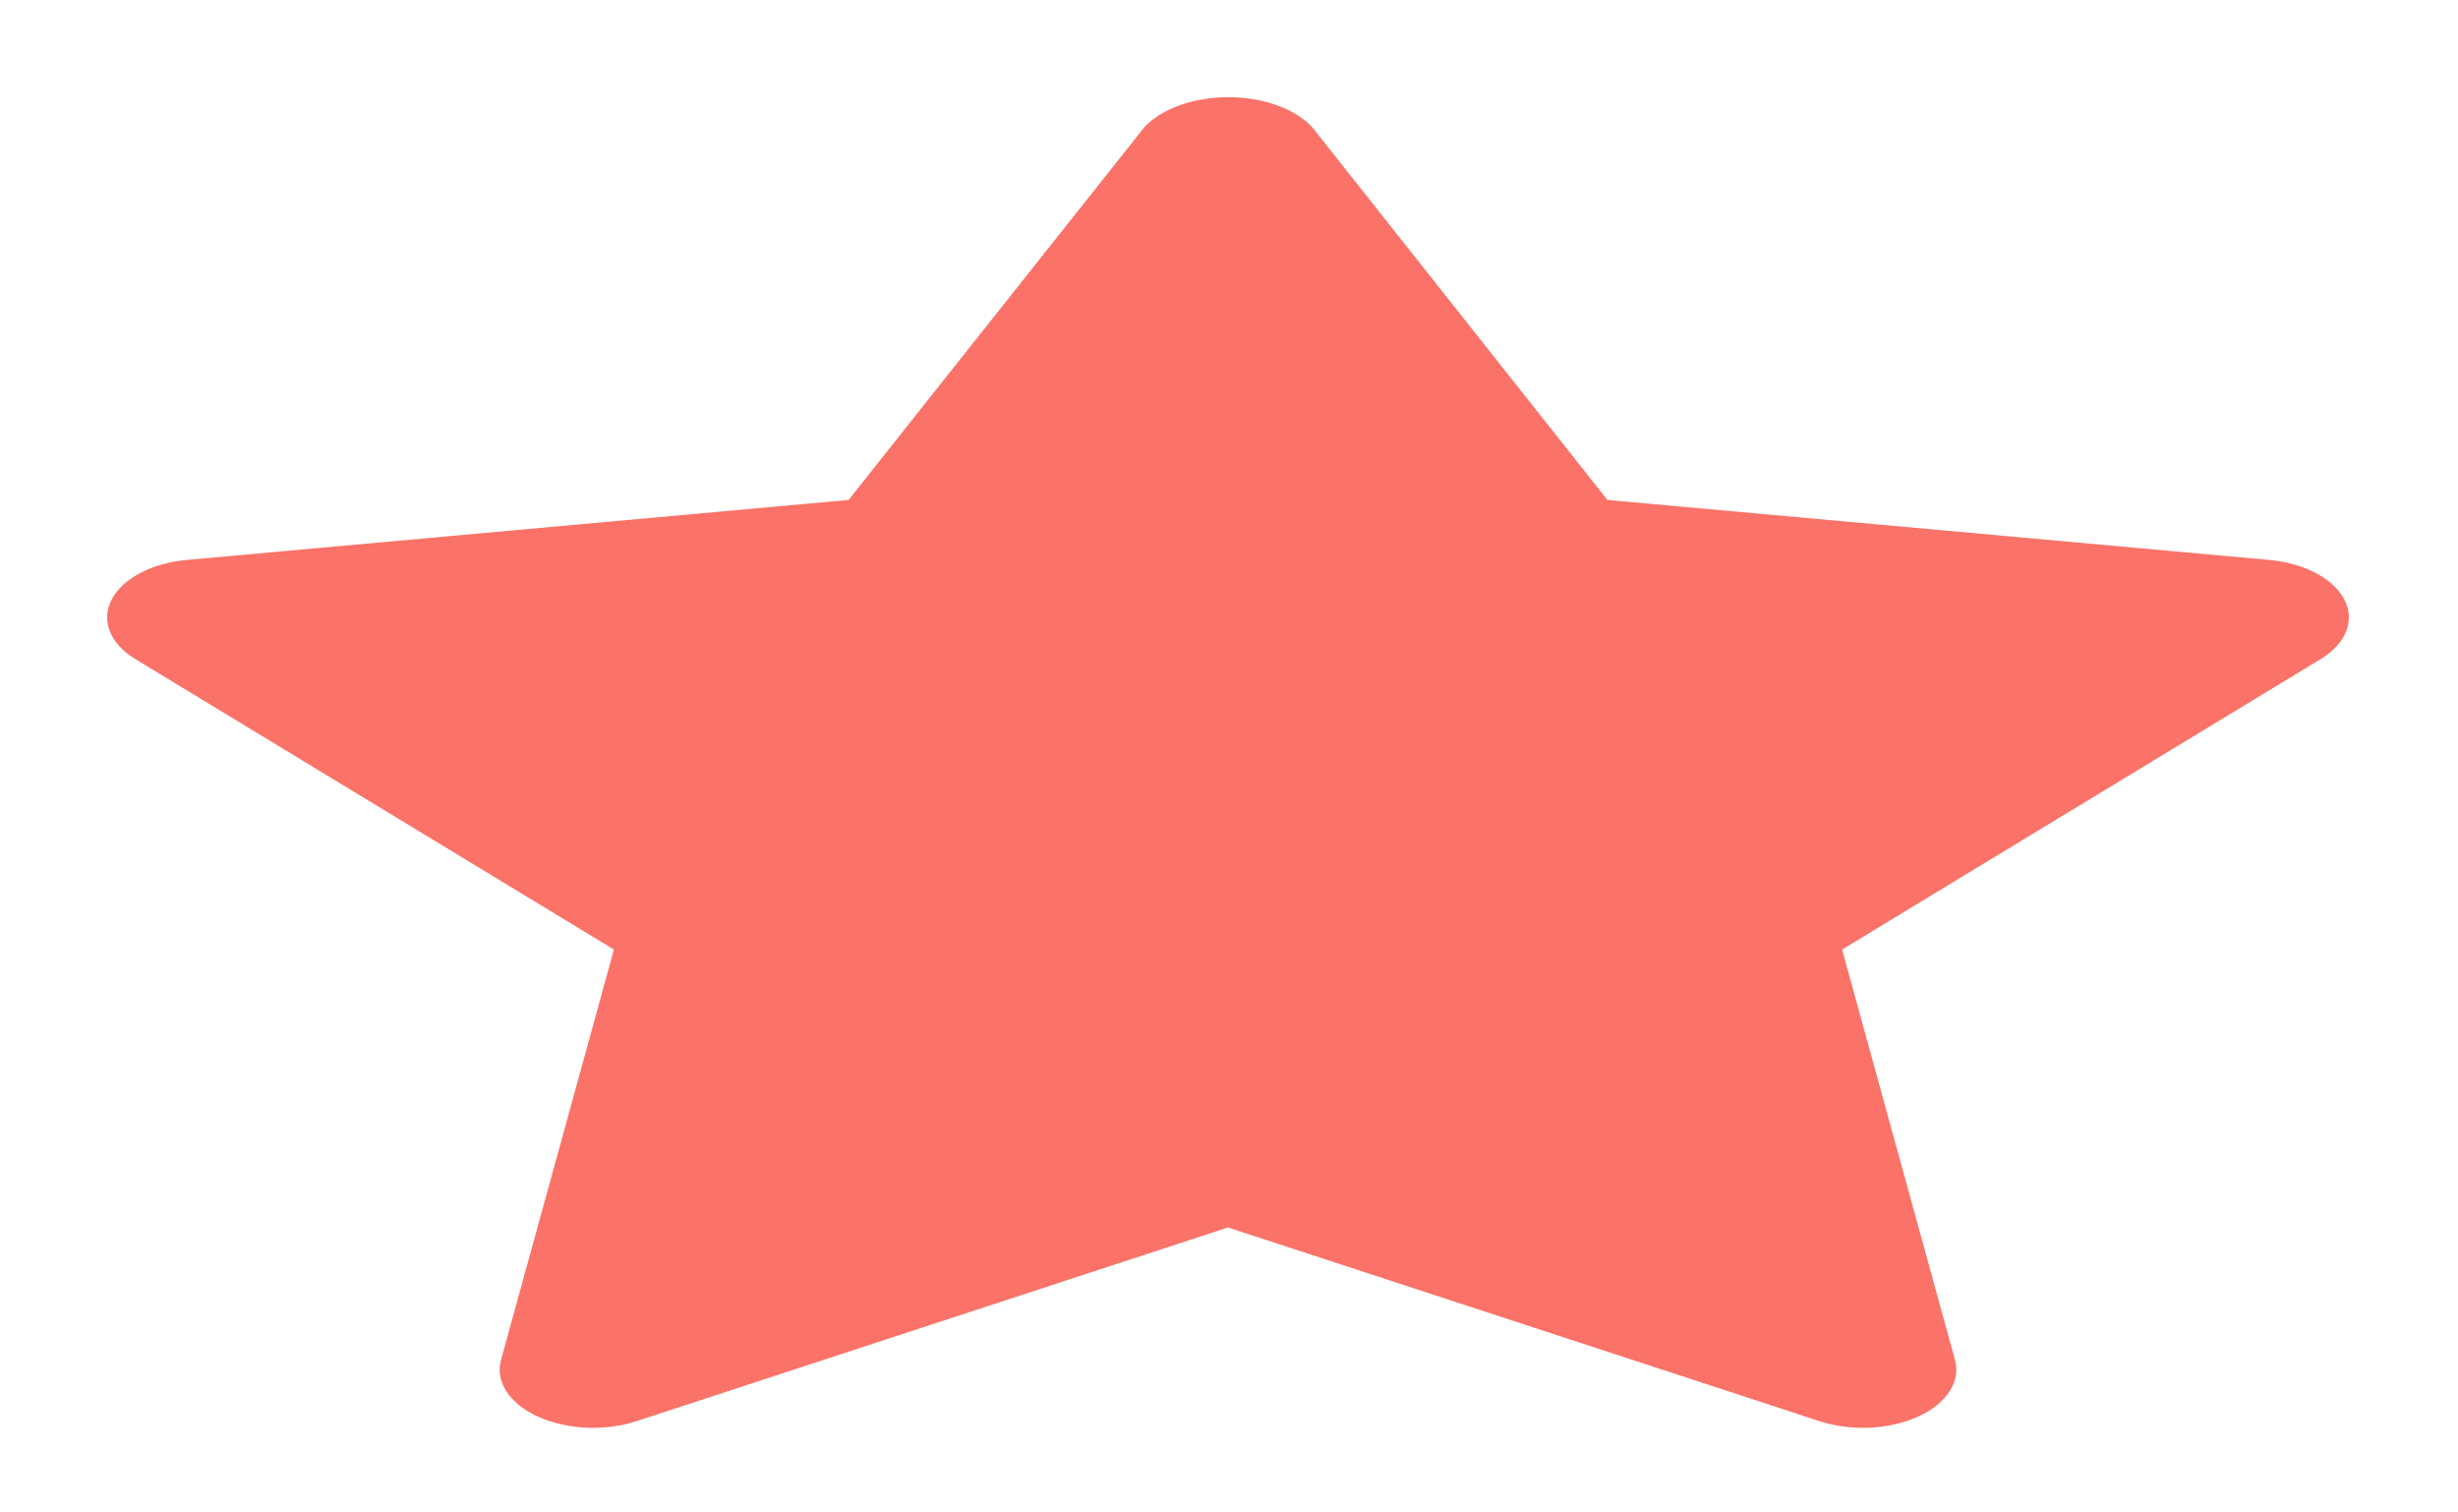 <svg width="26" height="16" viewBox="0 0 26 16" fill="none" xmlns="http://www.w3.org/2000/svg">
<path fill-rule="evenodd" clip-rule="evenodd" d="M23.998 5.923L17.003 5.289L13.879 1.344C13.694 1.148 13.357 1.028 12.992 1.028C12.628 1.028 12.291 1.148 12.106 1.344L8.976 5.289L1.98 5.923C1.608 5.956 1.299 6.118 1.182 6.341C1.066 6.564 1.162 6.808 1.431 6.972L6.494 10.045L5.3 14.385C5.236 14.616 5.388 14.85 5.693 14.987C5.997 15.125 6.4 15.143 6.733 15.034L12.989 12.985L19.246 15.034C19.578 15.143 19.982 15.125 20.286 14.987C20.59 14.85 20.743 14.616 20.679 14.385L19.485 10.045L24.548 6.972C24.817 6.808 24.913 6.564 24.797 6.341C24.681 6.119 24.372 5.957 24 5.923H23.998Z" fill="#FA7268"/>
</svg>
